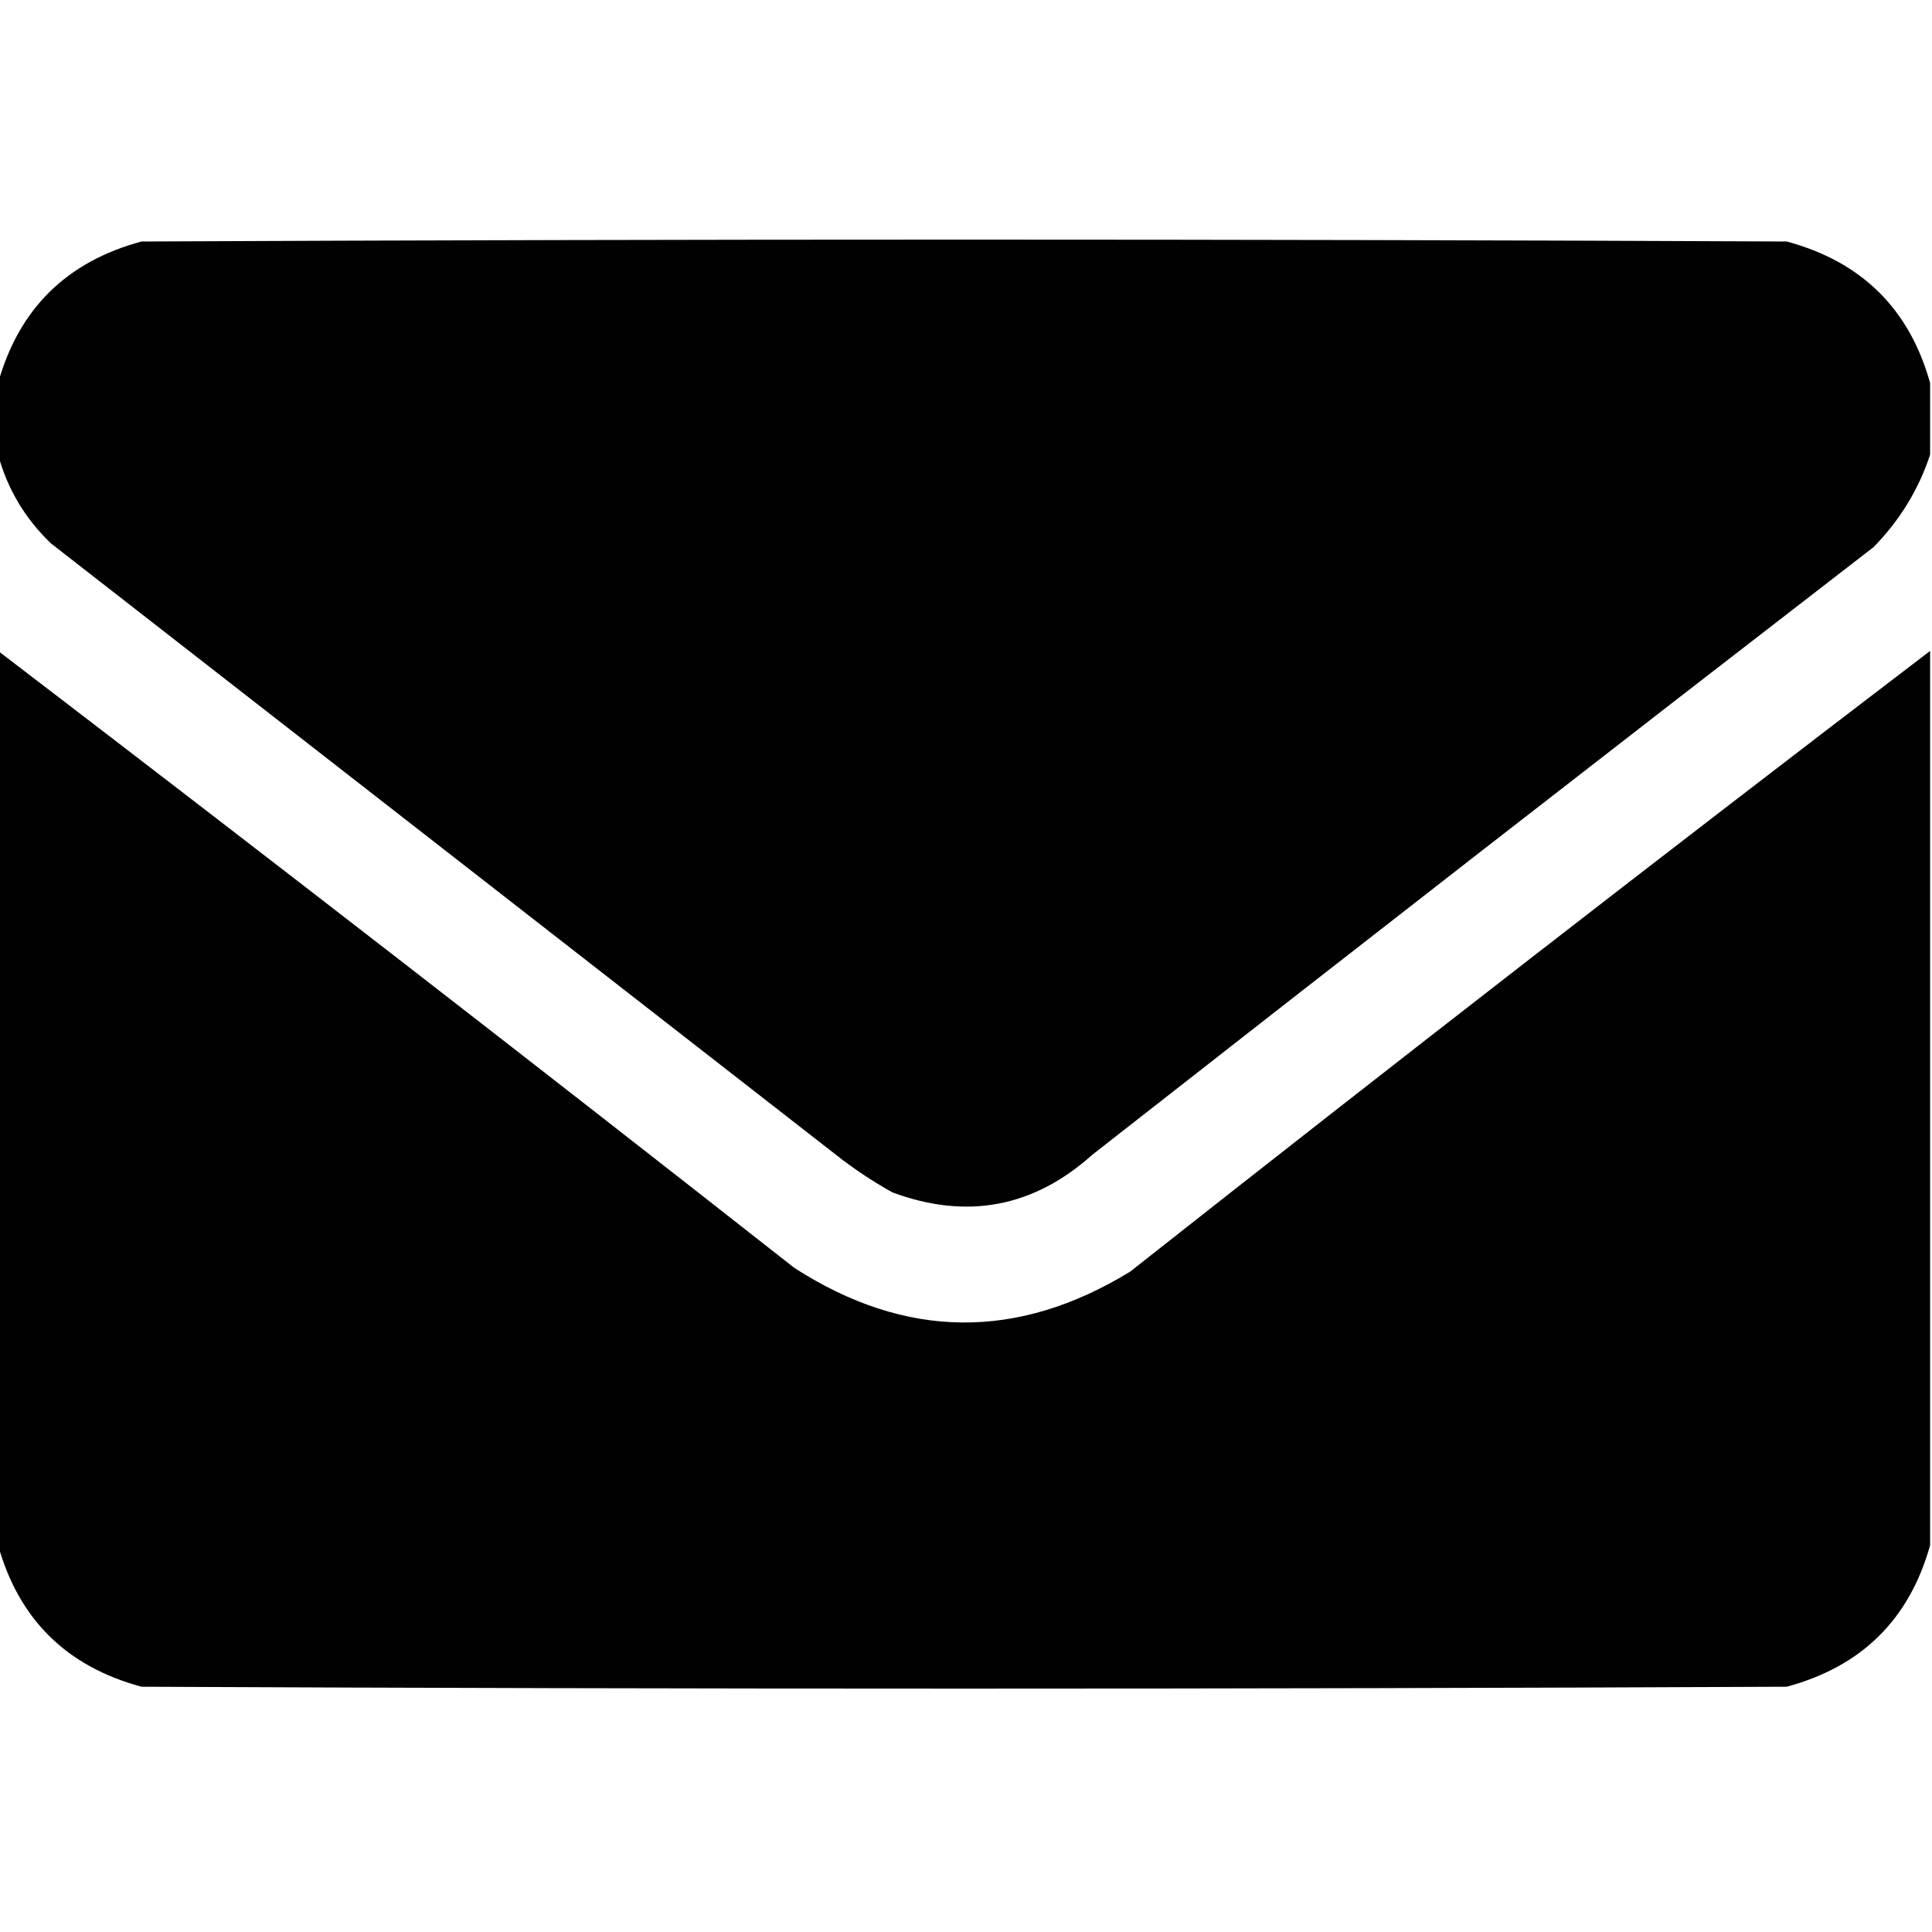 <?xml version="1.0" encoding="UTF-8"?>
<!DOCTYPE svg PUBLIC "-//W3C//DTD SVG 1.1//EN" "http://www.w3.org/Graphics/SVG/1.1/DTD/svg11.dtd">
<svg xmlns="http://www.w3.org/2000/svg" version="1.1" width="512px" height="512px" style="shape-rendering:geometricPrecision; text-rendering:geometricPrecision; image-rendering:optimizeQuality; fill-rule:evenodd; clip-rule:evenodd" xmlns:xlink="http://www.w3.org/1999/xlink">
<g><path style="opacity:0.994" fill="#000000" d="M 511.5,101.5 C 511.5,107.833 511.5,114.167 511.5,120.5C 508.447,129.756 503.447,137.923 496.5,145C 427.319,198.425 358.319,252.092 289.5,306C 273.917,319.975 256.25,323.309 236.5,316C 231.228,313.059 226.228,309.726 221.5,306C 152.167,252 82.833,198 13.5,144C 6.622,137.399 1.955,129.566 -0.5,120.5C -0.5,114.167 -0.5,107.833 -0.5,101.5C 4.985,81.849 17.652,69.349 37.5,64C 182.833,63.333 328.167,63.333 473.5,64C 493.348,69.349 506.015,81.849 511.5,101.5 Z"/></g>
<g><path style="opacity:0.994" fill="#000000" d="M -0.5,172.5 C 70.165,226.508 140.498,281.008 210.5,336C 239.921,354.961 269.588,355.294 299.5,337C 369.757,281.569 440.423,226.736 511.5,172.5C 511.5,251.5 511.5,330.5 511.5,409.5C 506.015,429.151 493.348,441.651 473.5,447C 328.167,447.667 182.833,447.667 37.5,447C 17.652,441.651 4.985,429.151 -0.5,409.5C -0.5,330.5 -0.5,251.5 -0.5,172.5 Z"/></g>
</svg>
